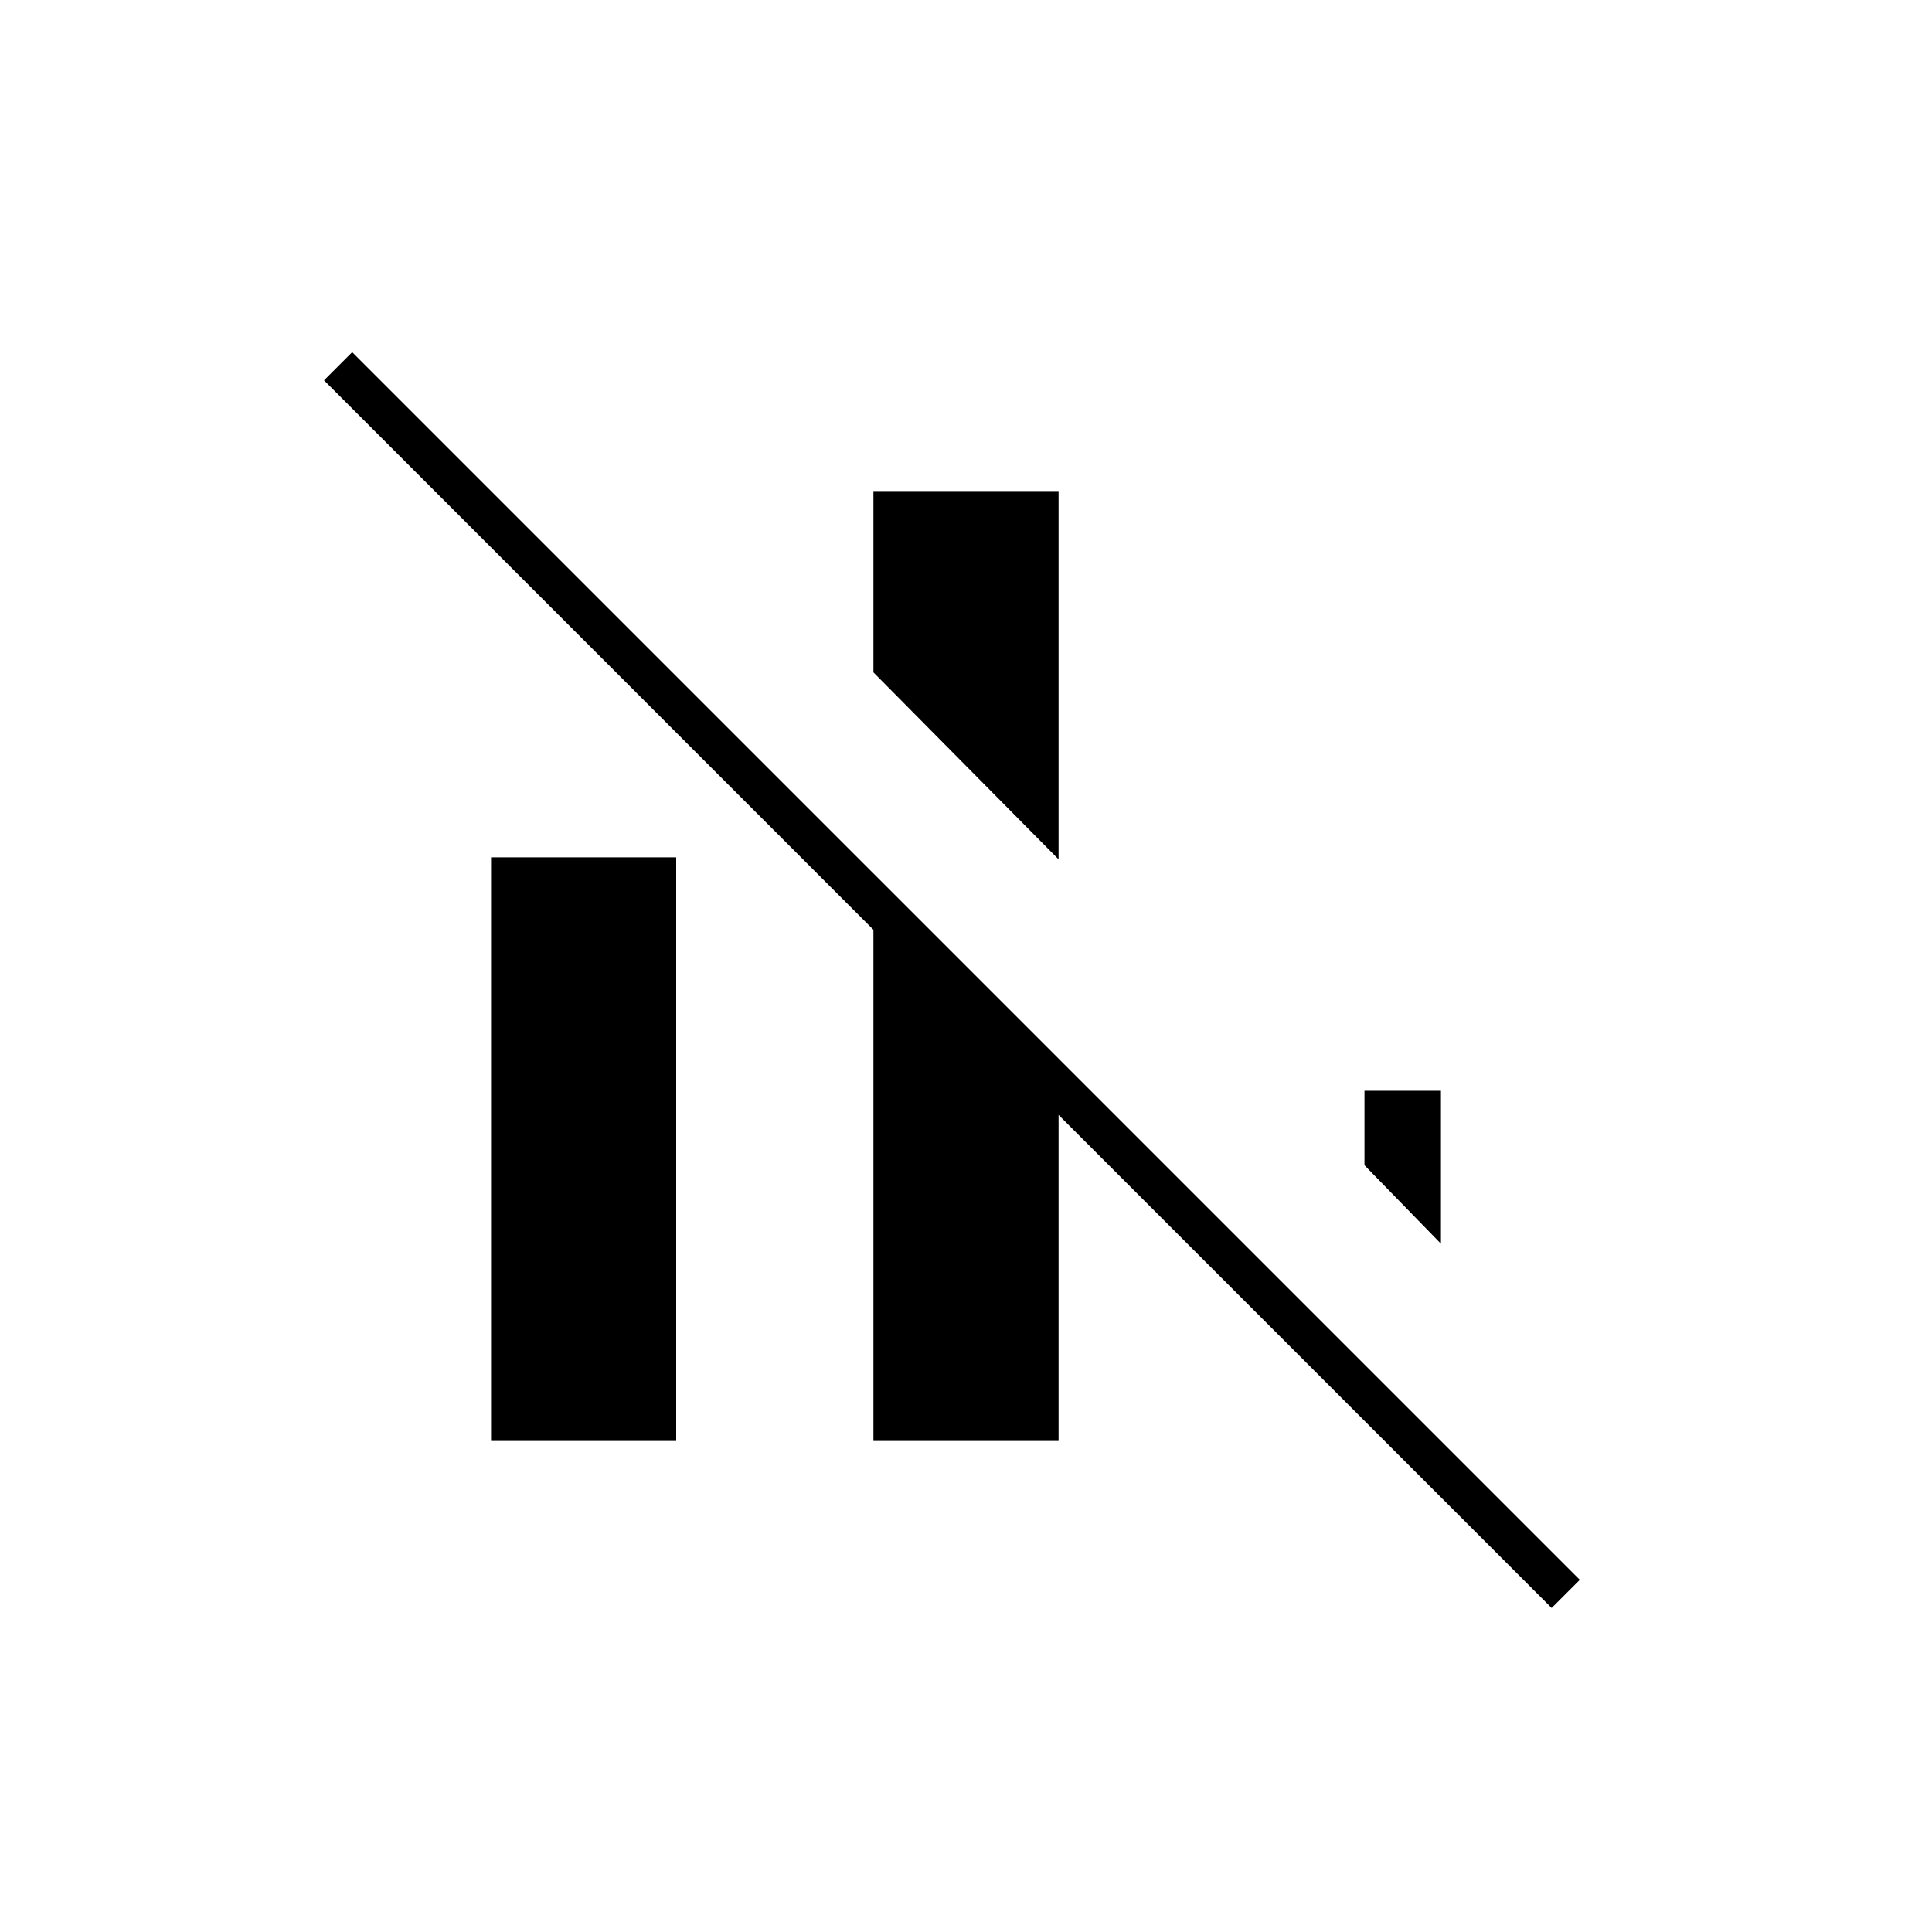 <svg xmlns="http://www.w3.org/2000/svg" height="20" viewBox="0 -960 960 960" width="20"><path d="M244-244v-290h92v290h-92Zm190 0v-282l92 92v190h-92Zm92-289-92-92.9V-716h92v183Zm190 191-38-39v-37h38v76Zm55 181L161-771l14-14 610 610-14 14Z"/></svg>